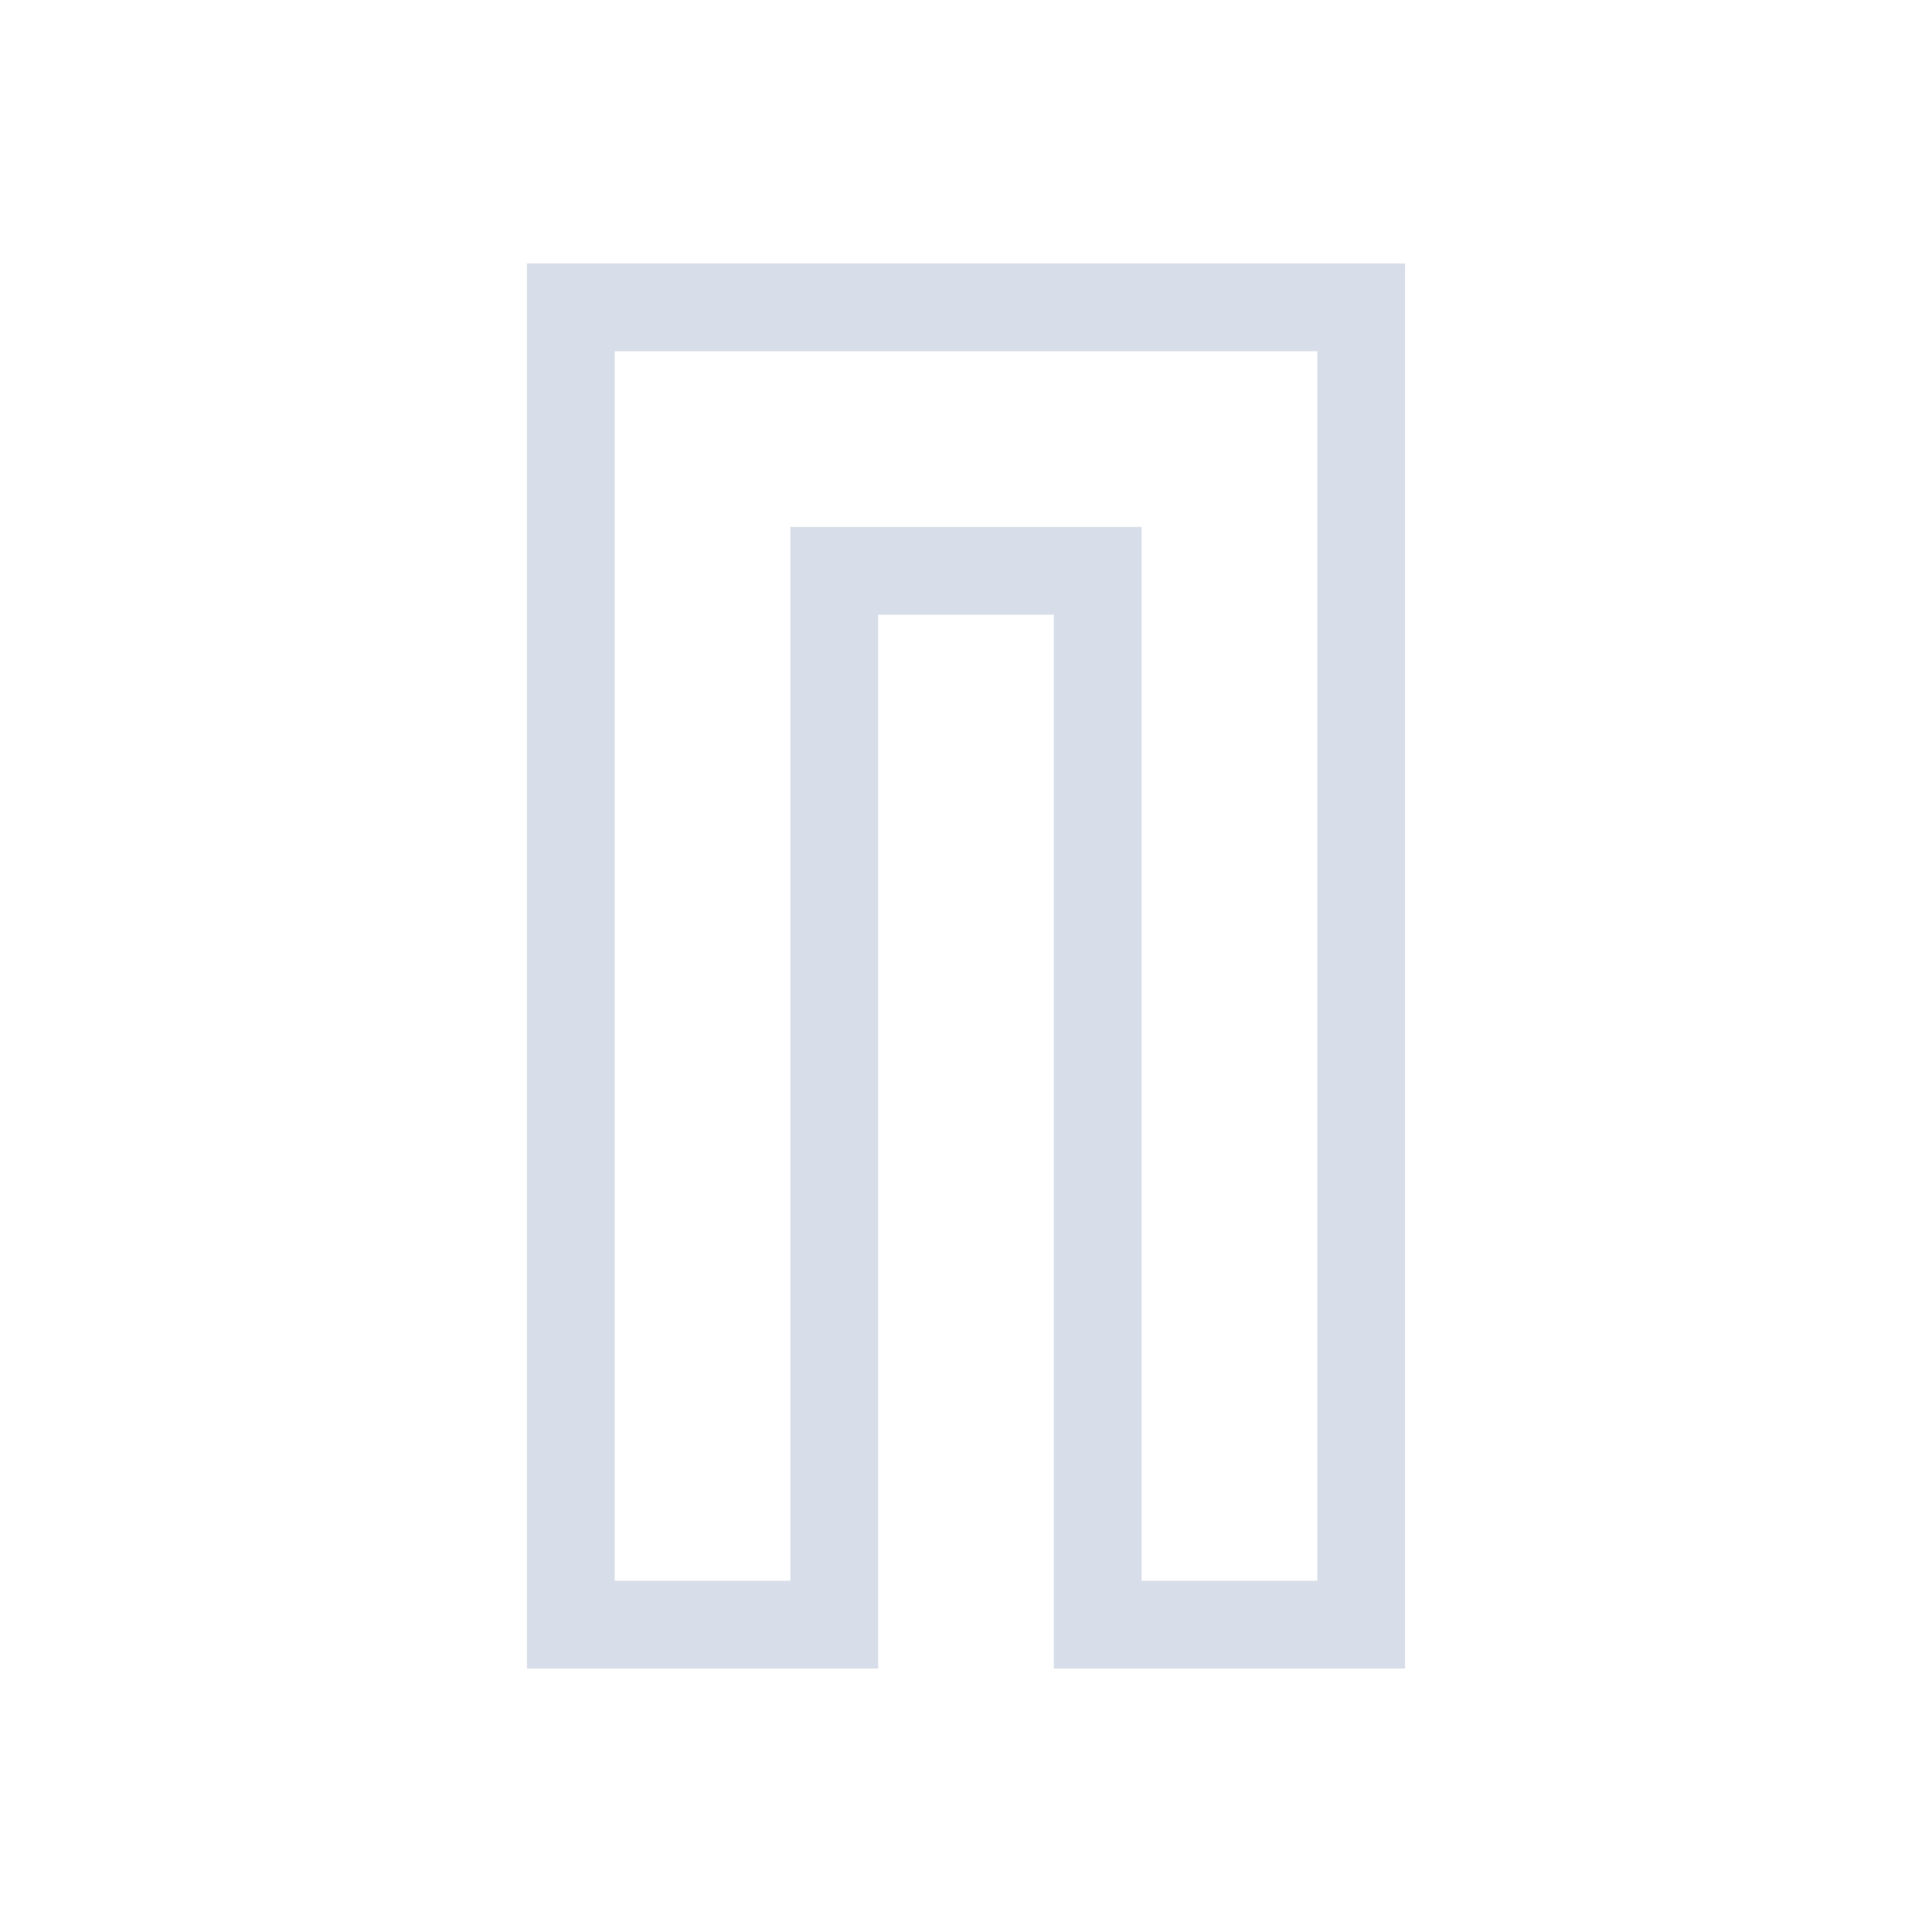 <svg viewBox="0 0 22 22" xmlns="http://www.w3.org/2000/svg">
 <defs>
  <style type="text/css">.ColorScheme-Text {
        color:#d8dee9;
      }</style>
 </defs>
 <path class="ColorScheme-Text" d="m6 3v16h4v-12h2v12h4v-16h-10m1 1h8v14h-2v-12h-4v12h-2v-14" fill="currentColor"/>
</svg>
